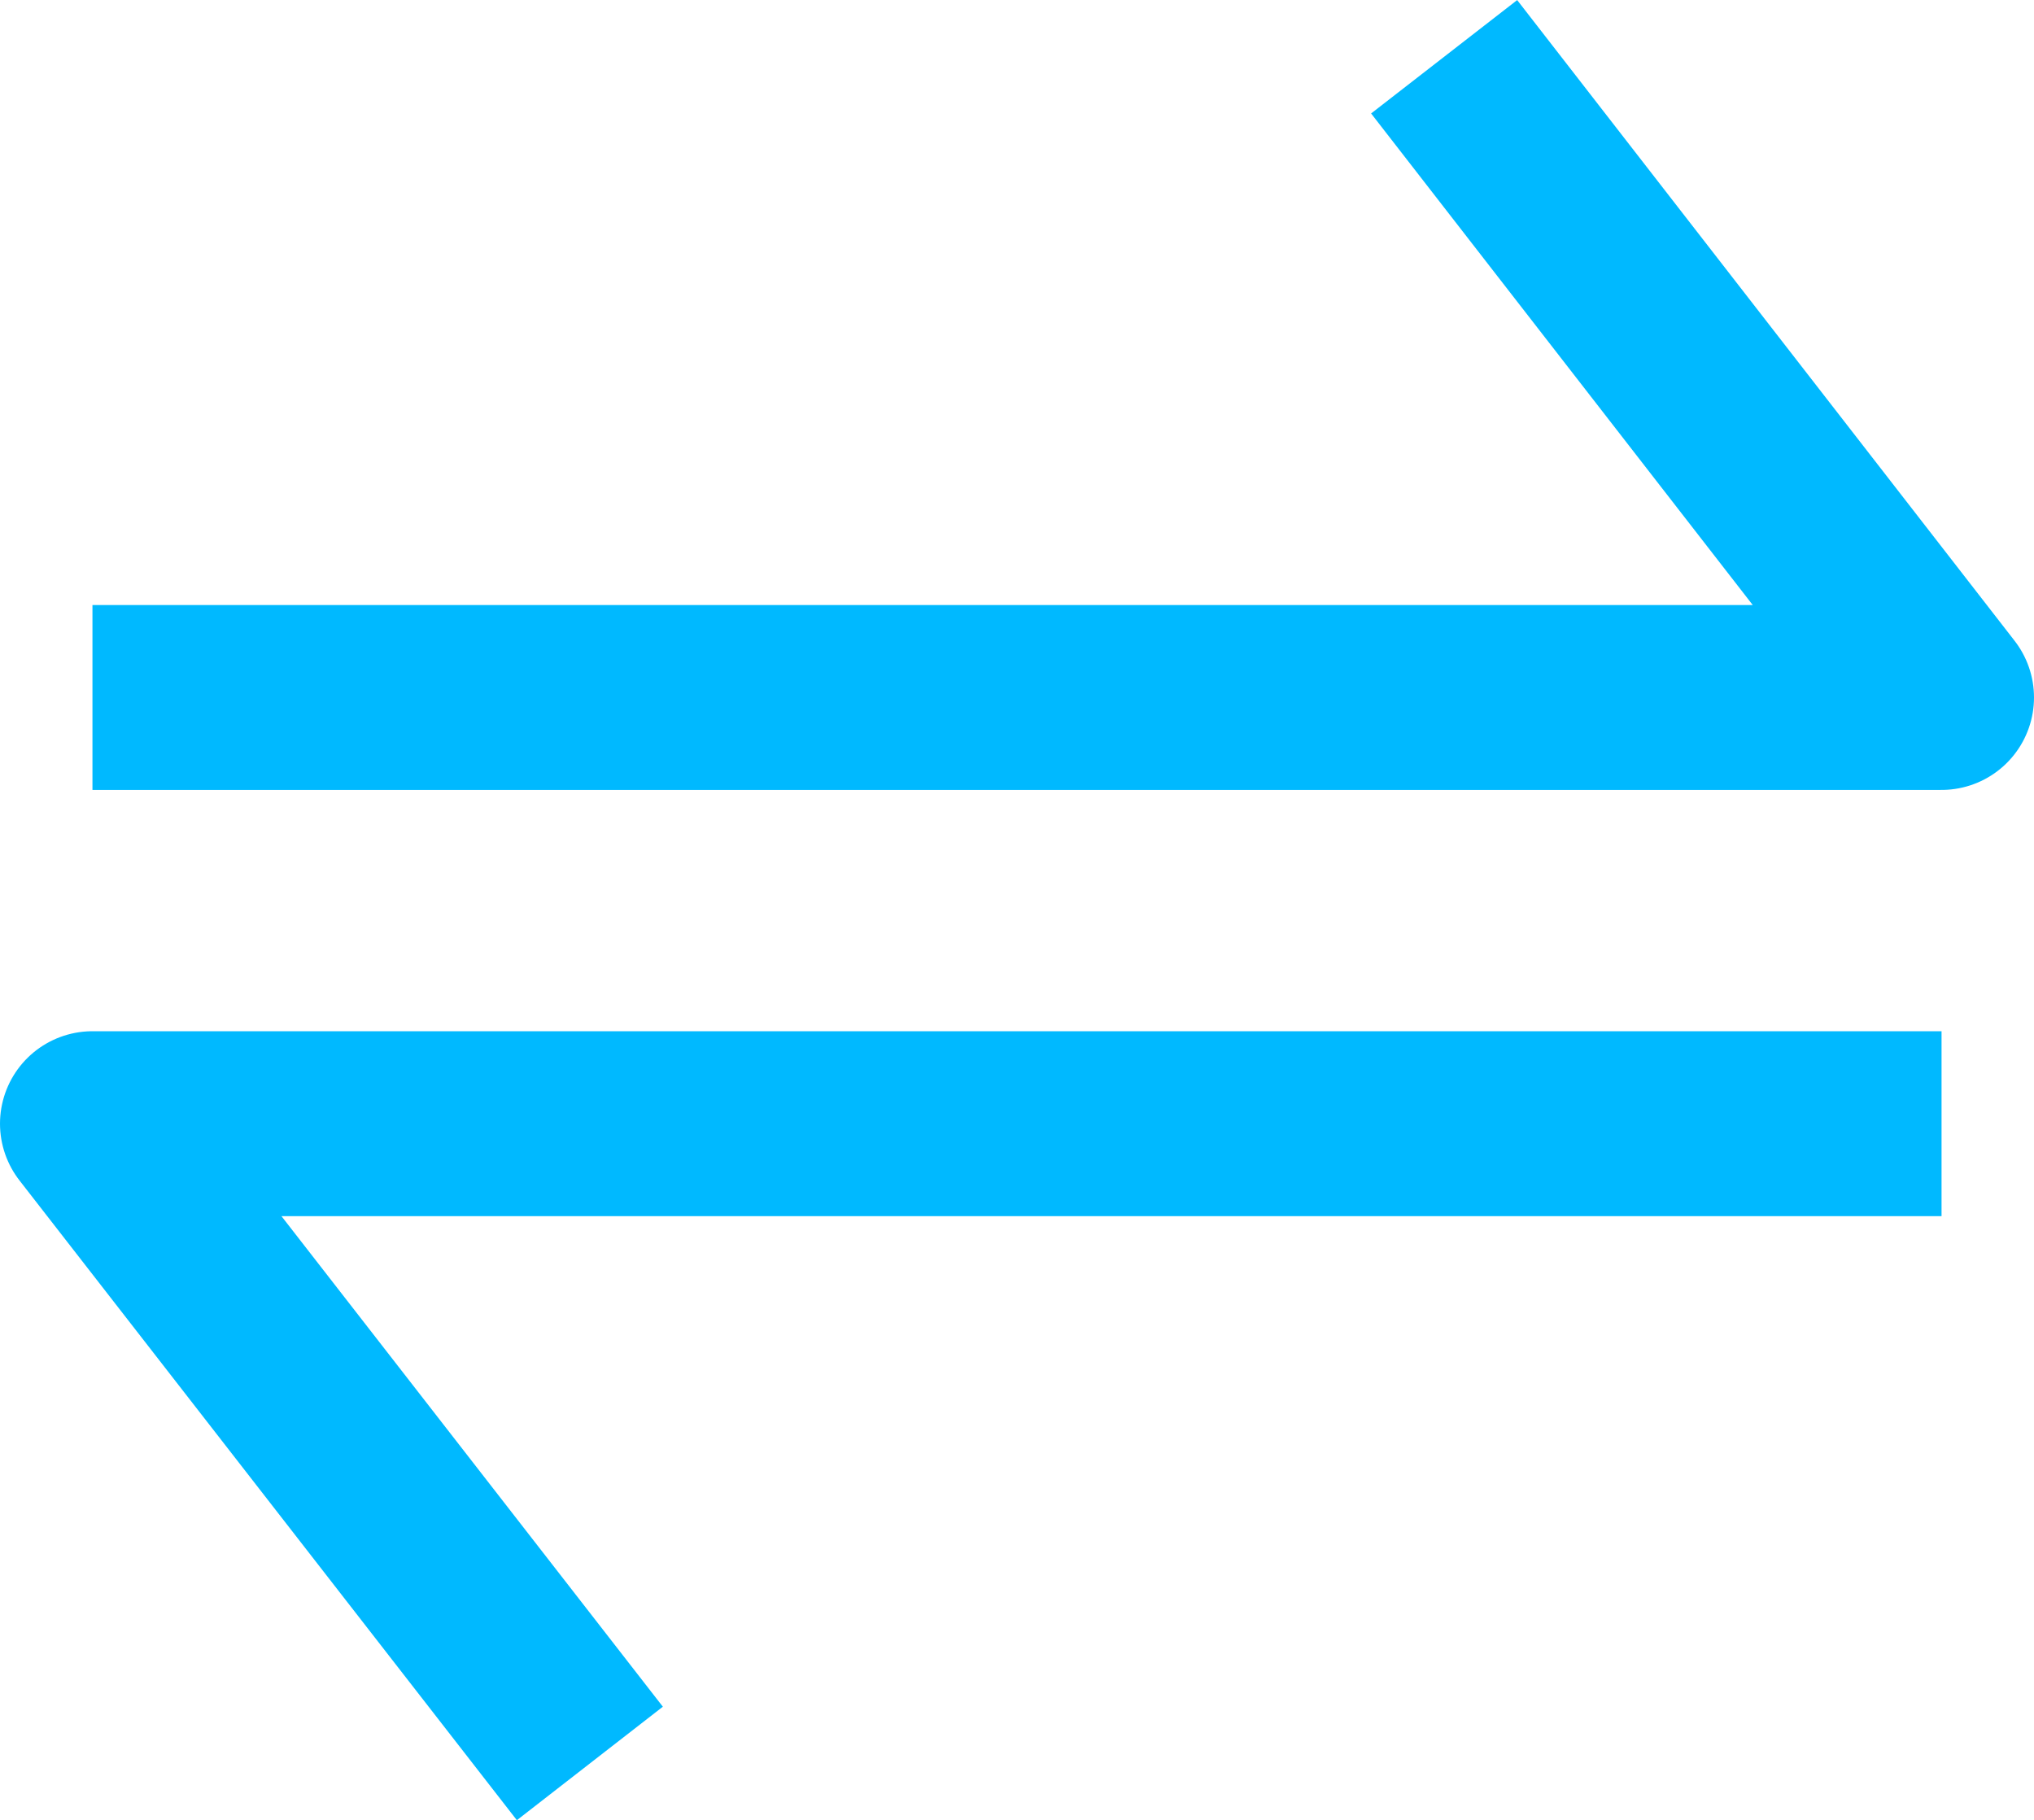 <svg xmlns="http://www.w3.org/2000/svg" width="22" height="19.688" viewBox="0 0 22 19.688">
  <g id="icon_04_statement" transform="translate(0 0.004)">
    <g id="레이어_1" data-name="레이어 1">
      <path id="패스_1857" data-name="패스 1857" d="M1,7.54H21L15.62.61" fill="none" stroke="#00b9ff" stroke-linejoin="round" stroke-width="2"/>
      <path id="패스_1858" data-name="패스 1858" d="M21,12.15H1l5.38,6.92" fill="none" stroke="#00b9ff" stroke-linejoin="round" stroke-width="2"/>
    </g>
  </g>
</svg>
